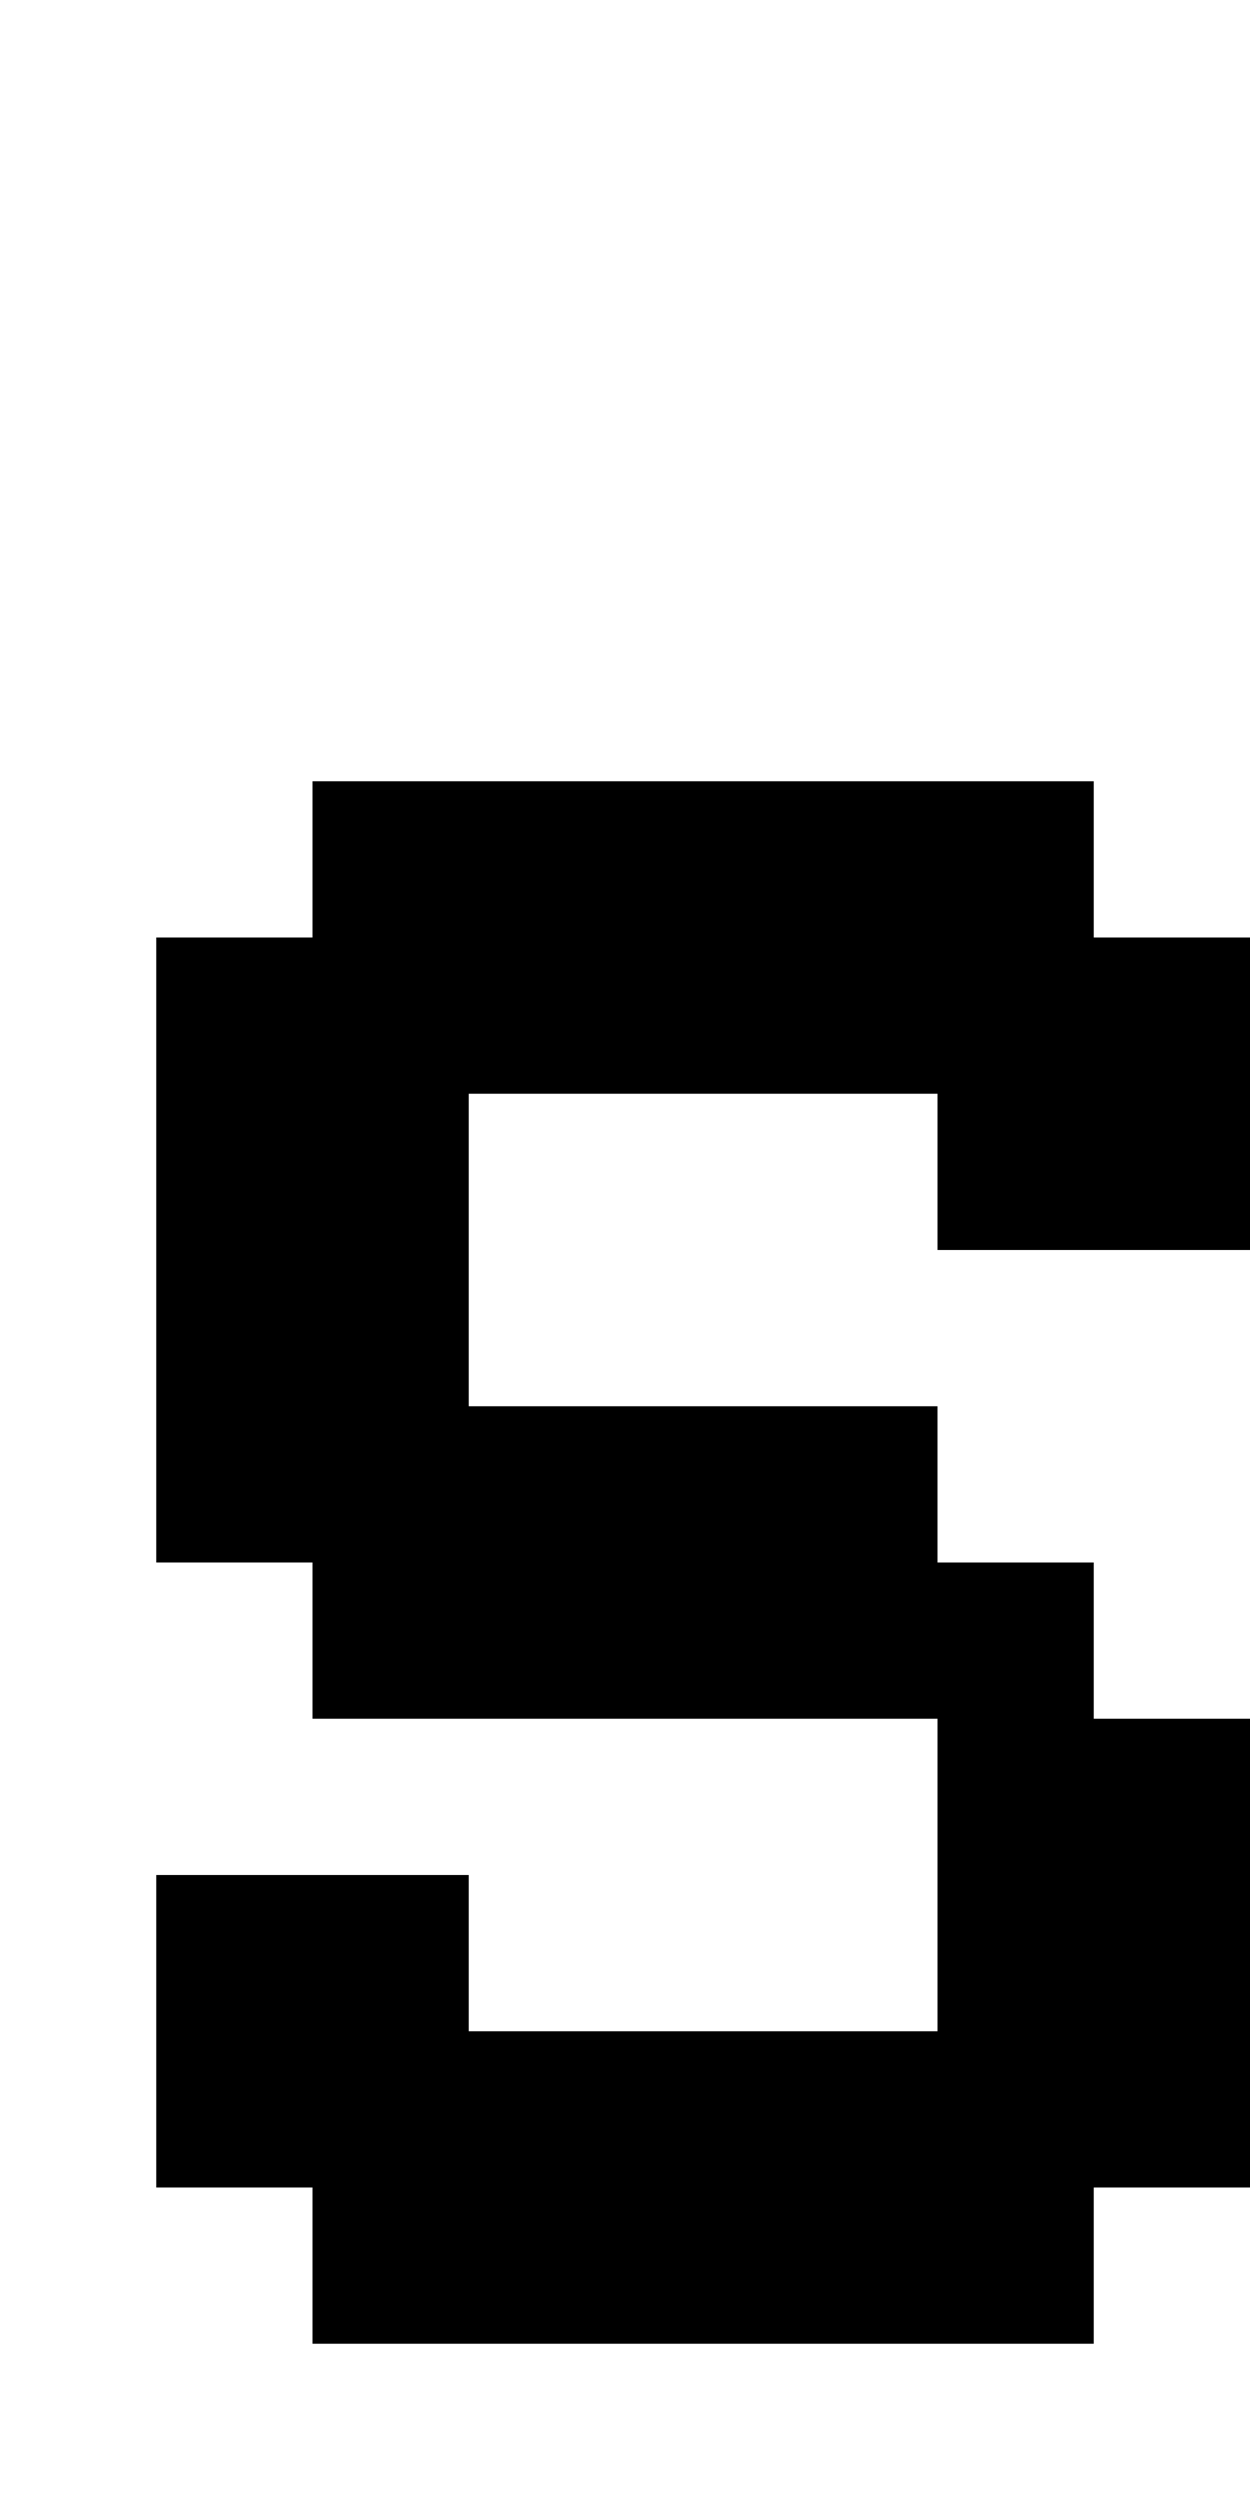 <svg xmlns="http://www.w3.org/2000/svg" width="1000" height="2000"><path d="M250 625v125H125v500h125v125h500v250H375v-125H125v250h125v125h625v-125h125v-375H875v-125H750v-125H375V875h375v125h250V750H875V625z"/></svg>